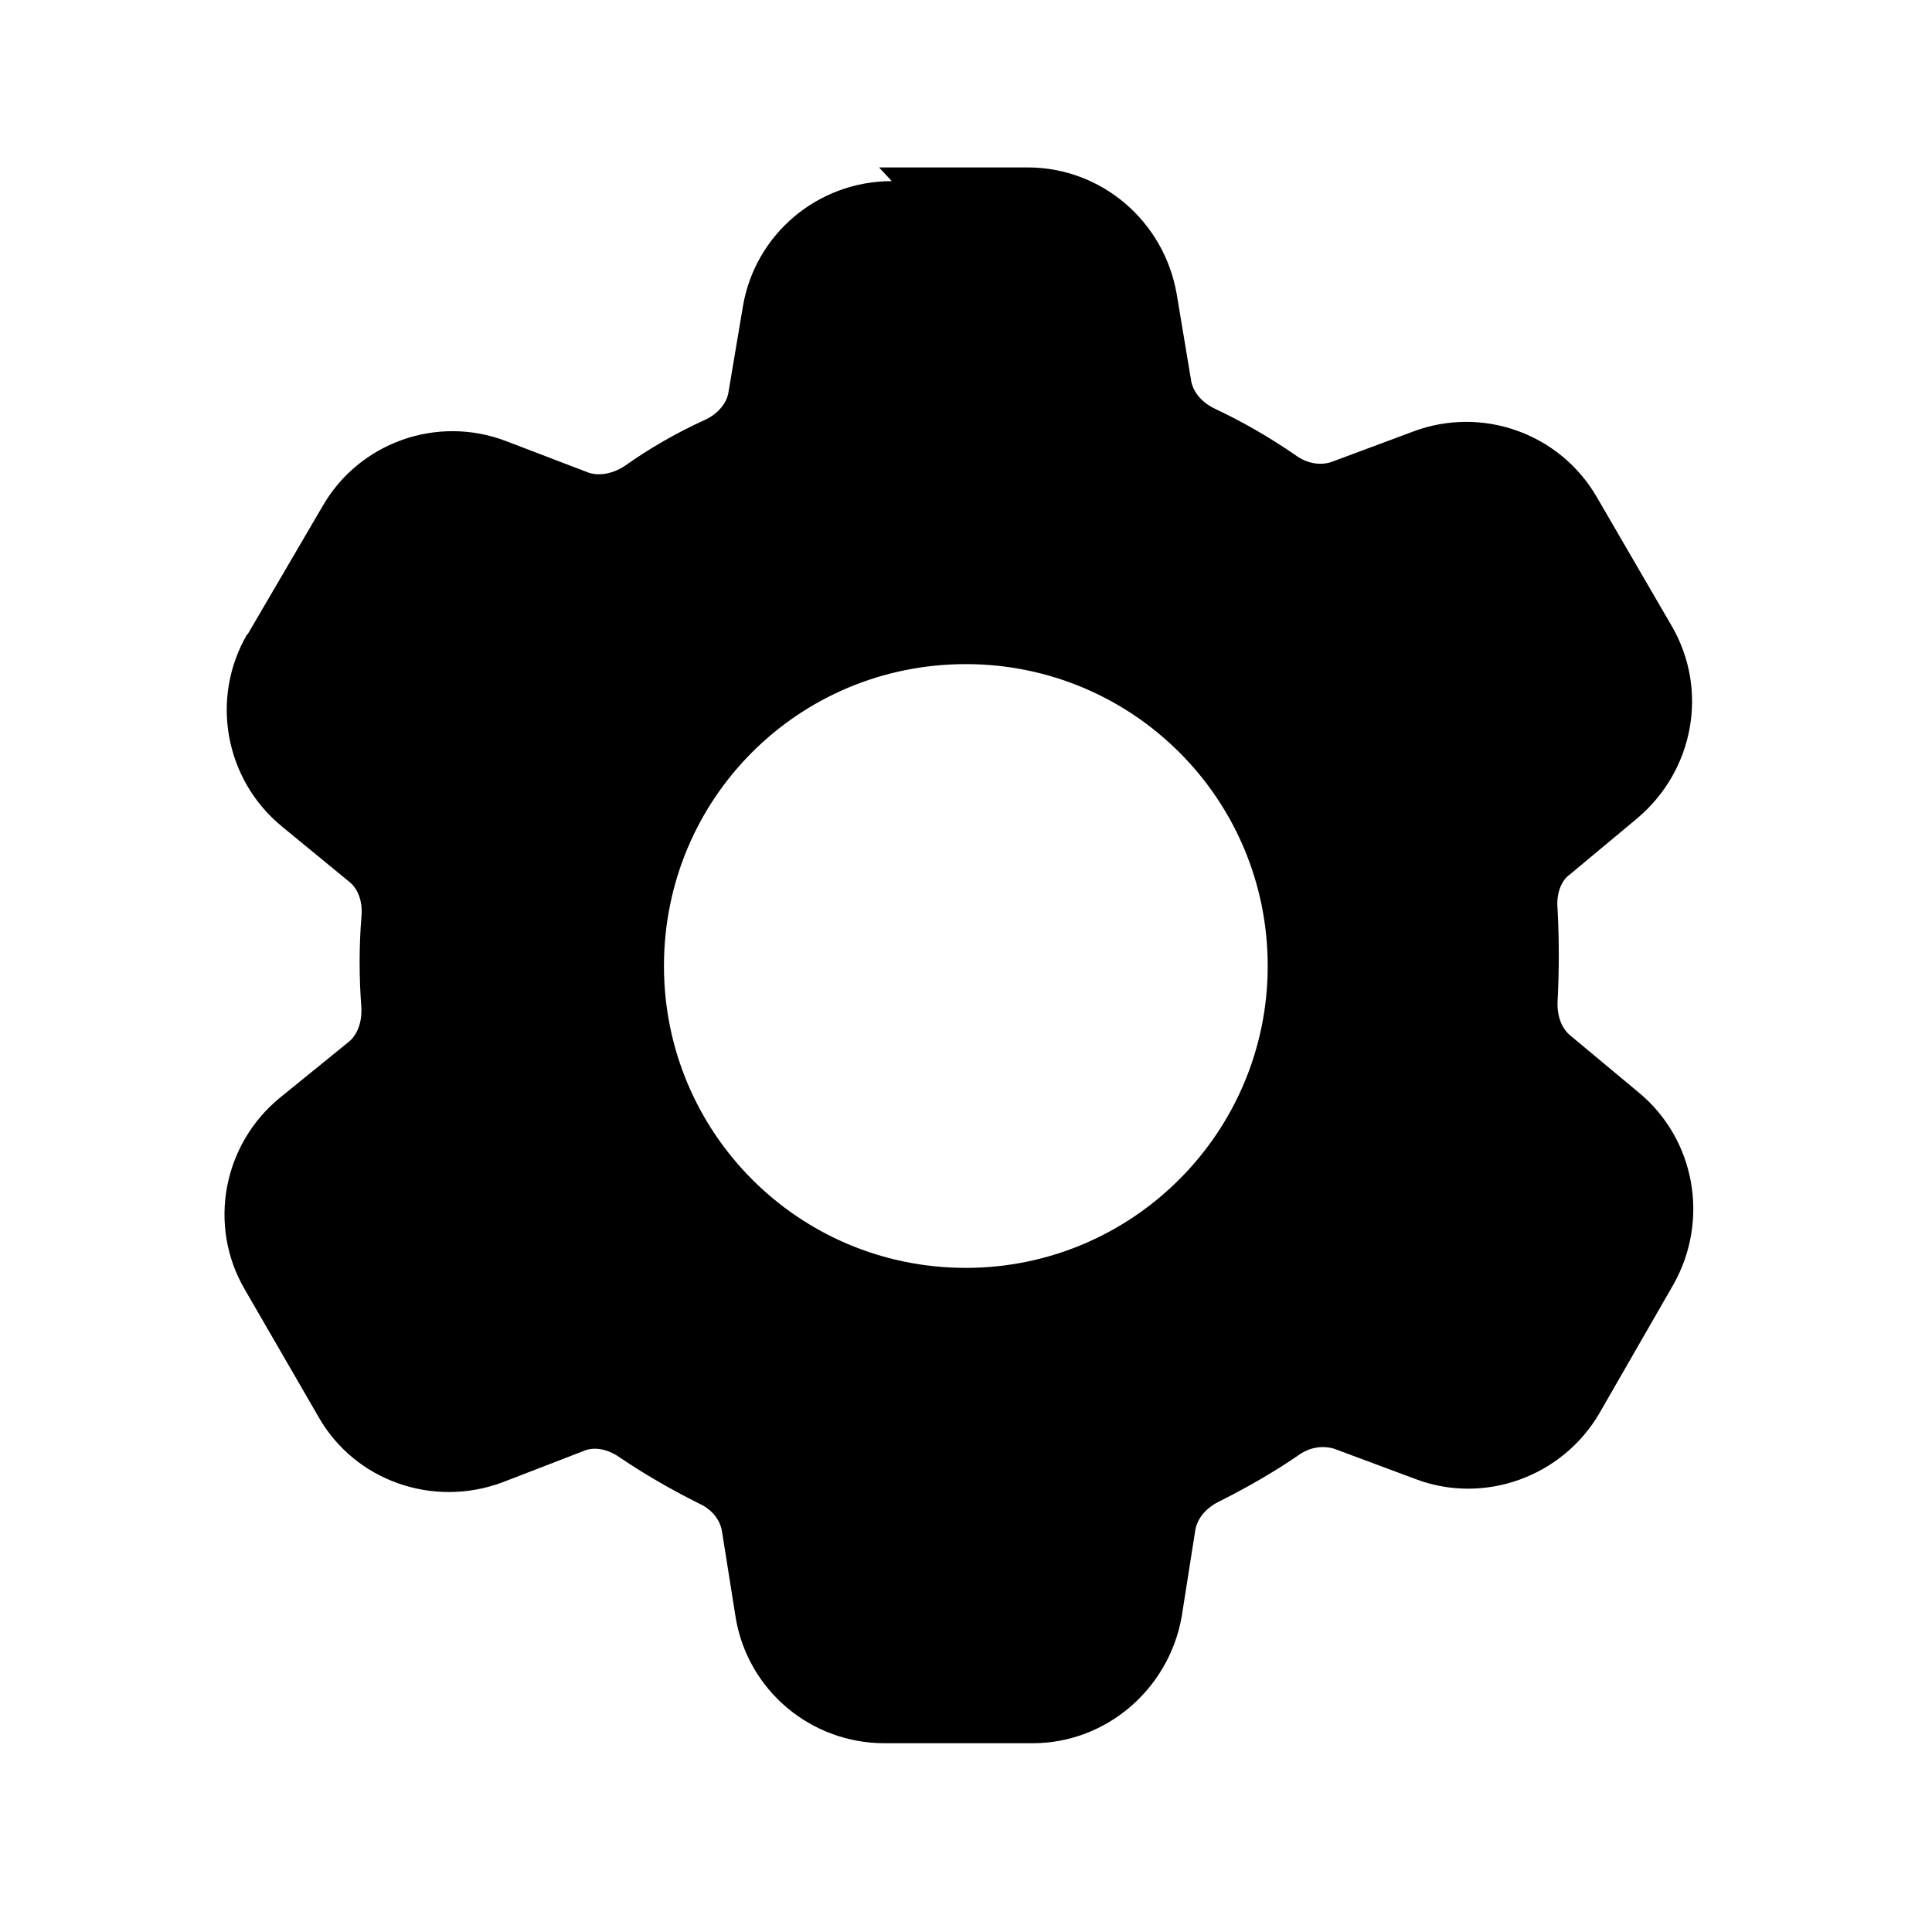 <svg viewBox="0 0 24 24" xmlns="http://www.w3.org/2000/svg"><path fill-rule="evenodd" d="M11.078 2.25c-.92 0-1.7.66-1.85 1.56l-.18 1.07c-.02.12-.12.26-.3.34v0c-.35.16-.68.35-.99.57 -.17.11-.34.12-.45.08l-1.02-.39v0c-.86-.33-1.83.02-2.282.81l-.93 1.59H3.07c-.46.79-.28 1.8.43 2.385l.84.69c.09.07.17.22.15.43v0c-.03.37-.03.75-.001 1.13 .01.2-.06.35-.16.43l-.85.69h0c-.71.58-.9 1.59-.44 2.38l.92 1.59h0c.45.79 1.42 1.13 2.28.81l1.01-.39c.11-.05.28-.04.45.08 .31.21.641.4.98.57 .18.08.27.22.29.35l.17 1.07c.15.9.93 1.56 1.85 1.56h1.84c.91 0 1.69-.67 1.85-1.57l.17-1.08c.02-.12.11-.26.29-.35 .34-.17.673-.36.98-.57 .16-.12.33-.125.45-.09l1.02.38v0c.85.32 1.82-.03 2.28-.82l.92-1.6v0c.45-.8.27-1.81-.44-2.39l-.84-.7c-.1-.08-.17-.23-.16-.43v0c.02-.38.02-.76 0-1.14 -.02-.2.05-.36.15-.43l.84-.7c.7-.59.89-1.59.43-2.385l-.93-1.6v0c-.46-.8-1.43-1.14-2.282-.82l-1.02.38c-.12.04-.29.03-.45-.09v0c-.32-.22-.65-.41-.99-.57 -.19-.09-.28-.23-.3-.35l-.18-1.08v0c-.16-.91-.94-1.57-1.85-1.57H10.92Zm.92 13.5v0c2.07 0 3.75-1.68 3.75-3.75 0-2.08-1.68-3.75-3.75-3.75v0c-2.08 0-3.75 1.67-3.75 3.75 0 2.07 1.67 3.75 3.75 3.75Z"/></svg>